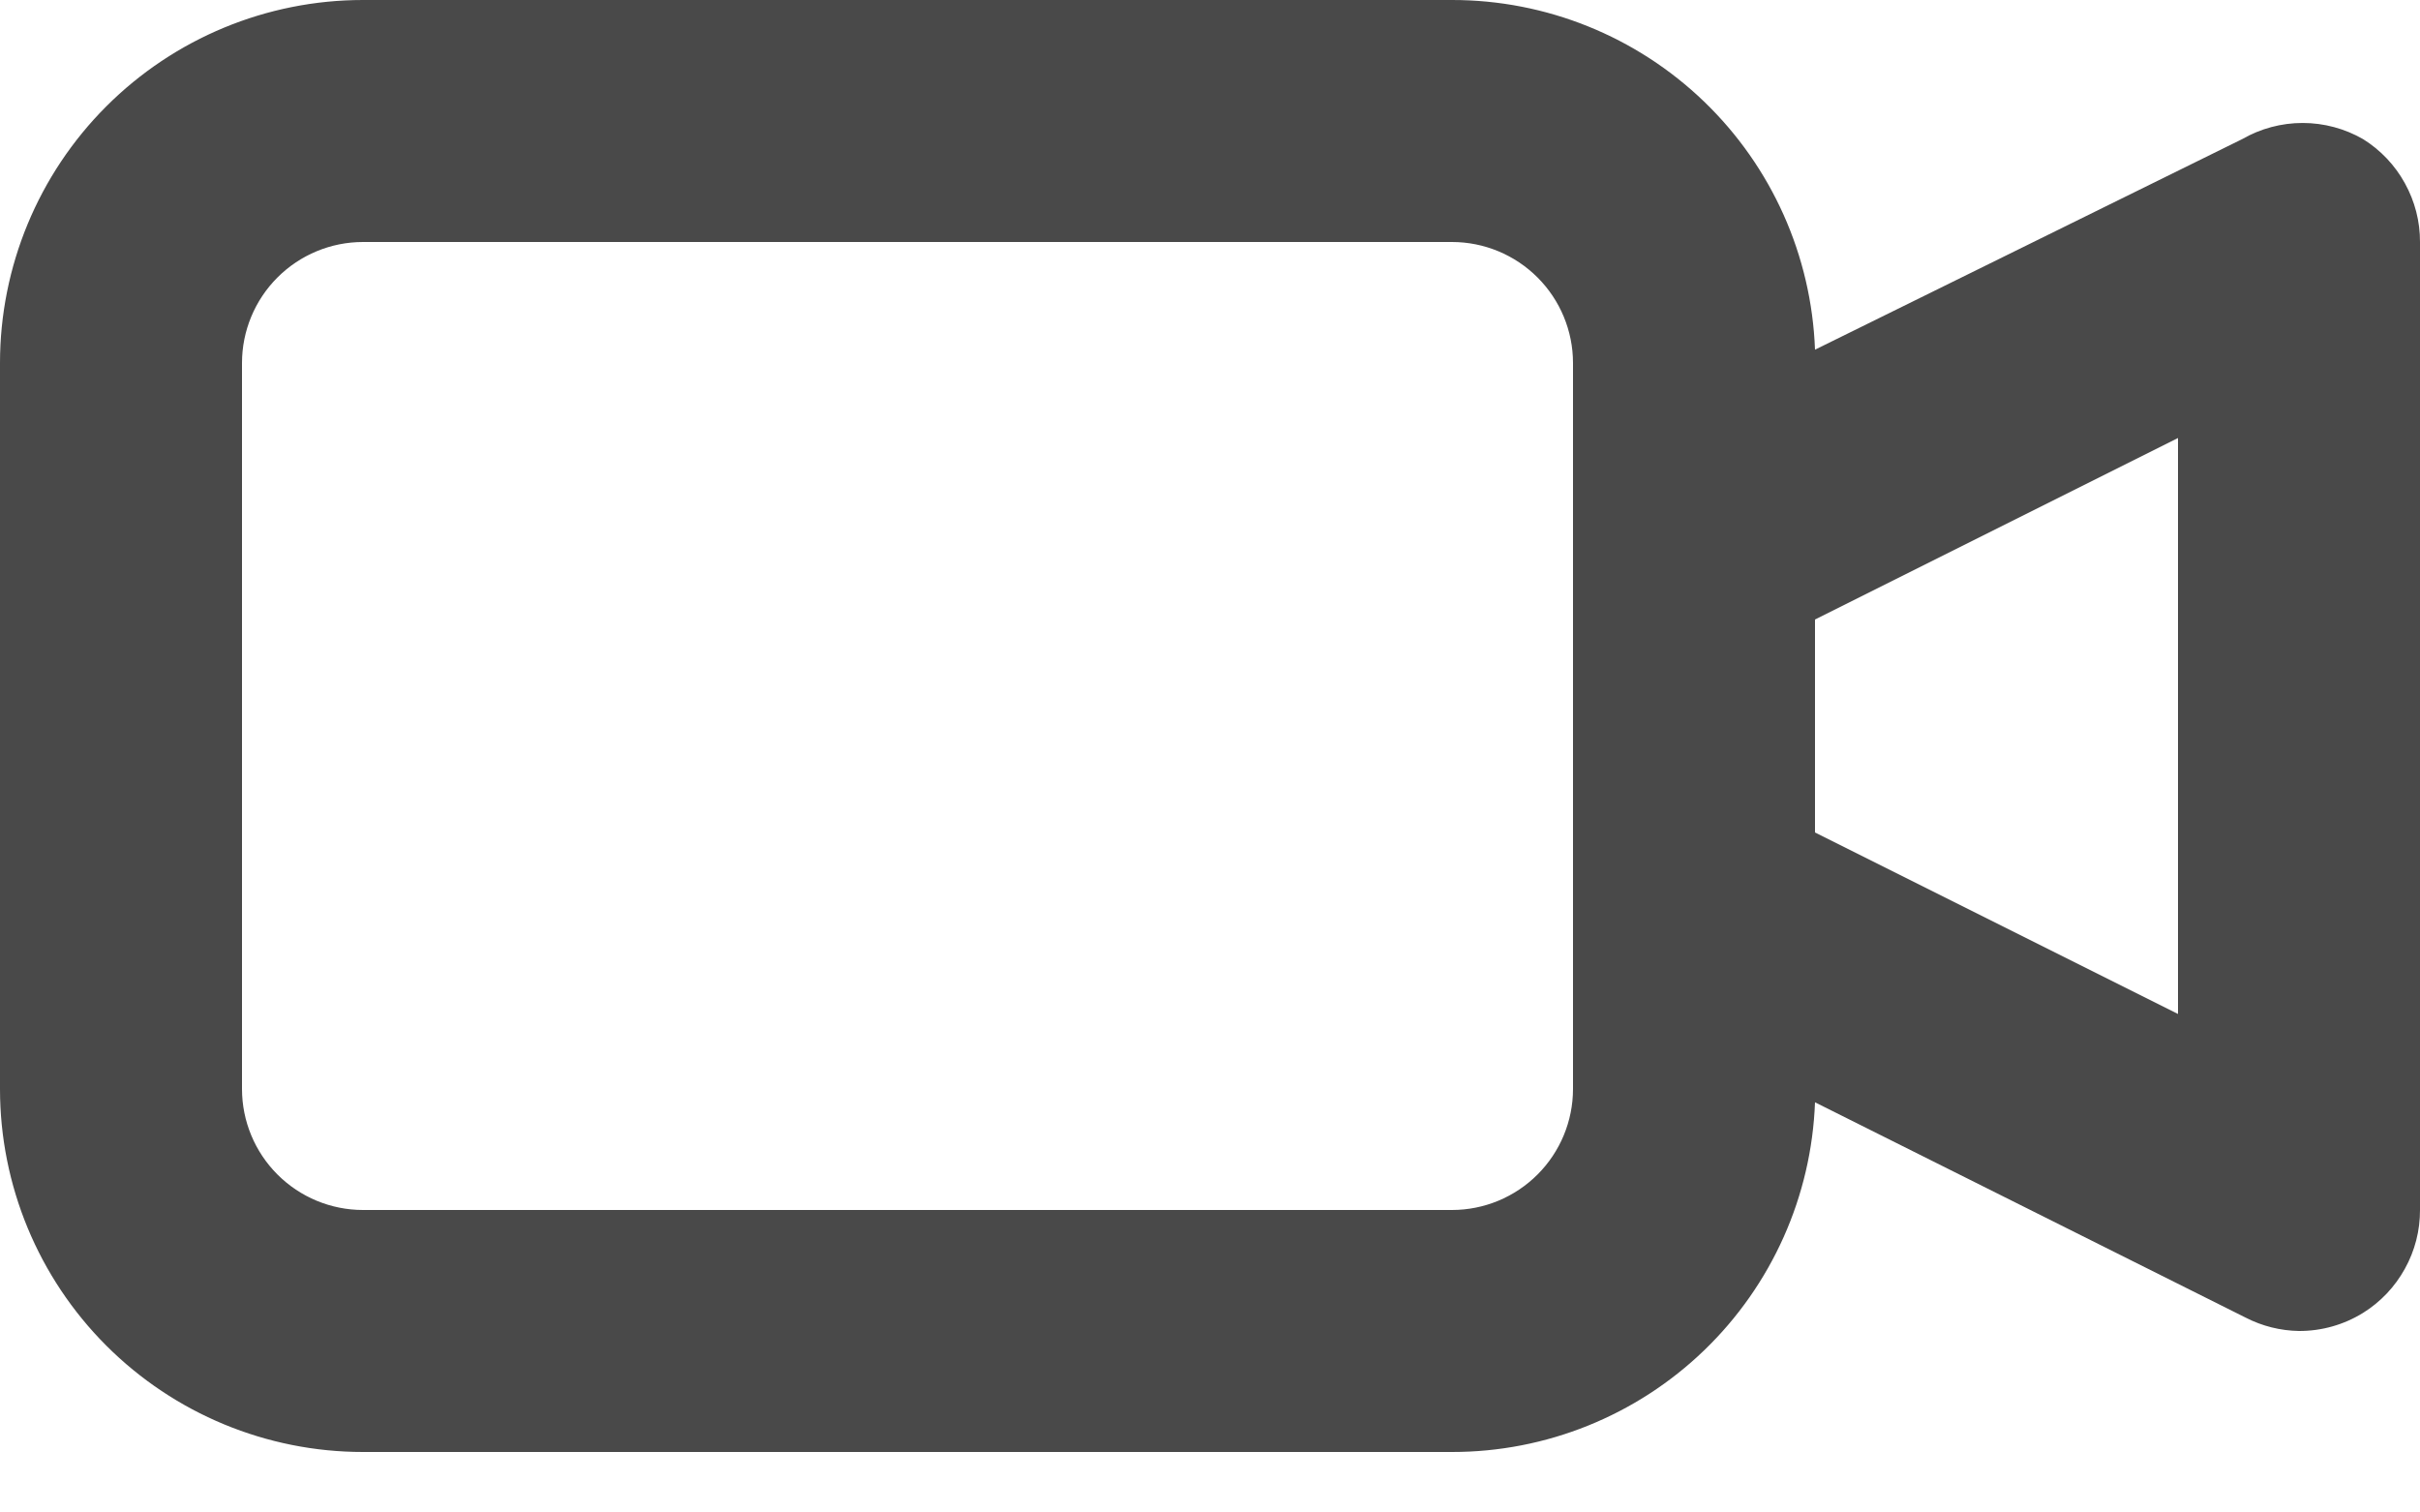 <svg width="32" height="20" viewBox="0 0 32 20" fill="none" xmlns="http://www.w3.org/2000/svg">
<path d="M31.248 1.84C31.005 1.7 30.729 1.626 30.448 1.626C30.167 1.626 29.891 1.7 29.648 1.84L24 4.624C23.954 3.382 23.429 2.206 22.533 1.343C21.638 0.481 20.443 -0.001 19.2 1.08665e-06H4.8C3.527 1.08665e-06 2.306 0.506 1.406 1.406C0.506 2.306 0 3.527 0 4.8V14.4C0 15.673 0.506 16.894 1.406 17.794C2.306 18.694 3.527 19.2 4.8 19.2H19.2C20.443 19.201 21.638 18.719 22.533 17.857C23.429 16.994 23.954 15.818 24 14.576L29.696 17.424C29.914 17.536 30.155 17.596 30.4 17.6C30.7 17.601 30.993 17.518 31.248 17.36C31.479 17.216 31.669 17.015 31.8 16.777C31.932 16.54 32.001 16.272 32 16V3.2C32.001 2.928 31.932 2.661 31.8 2.423C31.669 2.185 31.479 1.984 31.248 1.84ZM20.8 14.4C20.8 14.824 20.631 15.231 20.331 15.531C20.031 15.831 19.624 16 19.2 16H4.8C4.376 16 3.969 15.831 3.669 15.531C3.369 15.231 3.2 14.824 3.2 14.4V4.8C3.2 4.376 3.369 3.969 3.669 3.669C3.969 3.369 4.376 3.2 4.8 3.2H19.2C19.624 3.2 20.031 3.369 20.331 3.669C20.631 3.969 20.8 4.376 20.8 4.8V14.4ZM28.8 13.408L24 11.008V8.192L28.8 5.792V13.408Z" fill="#494949"/>
</svg>
